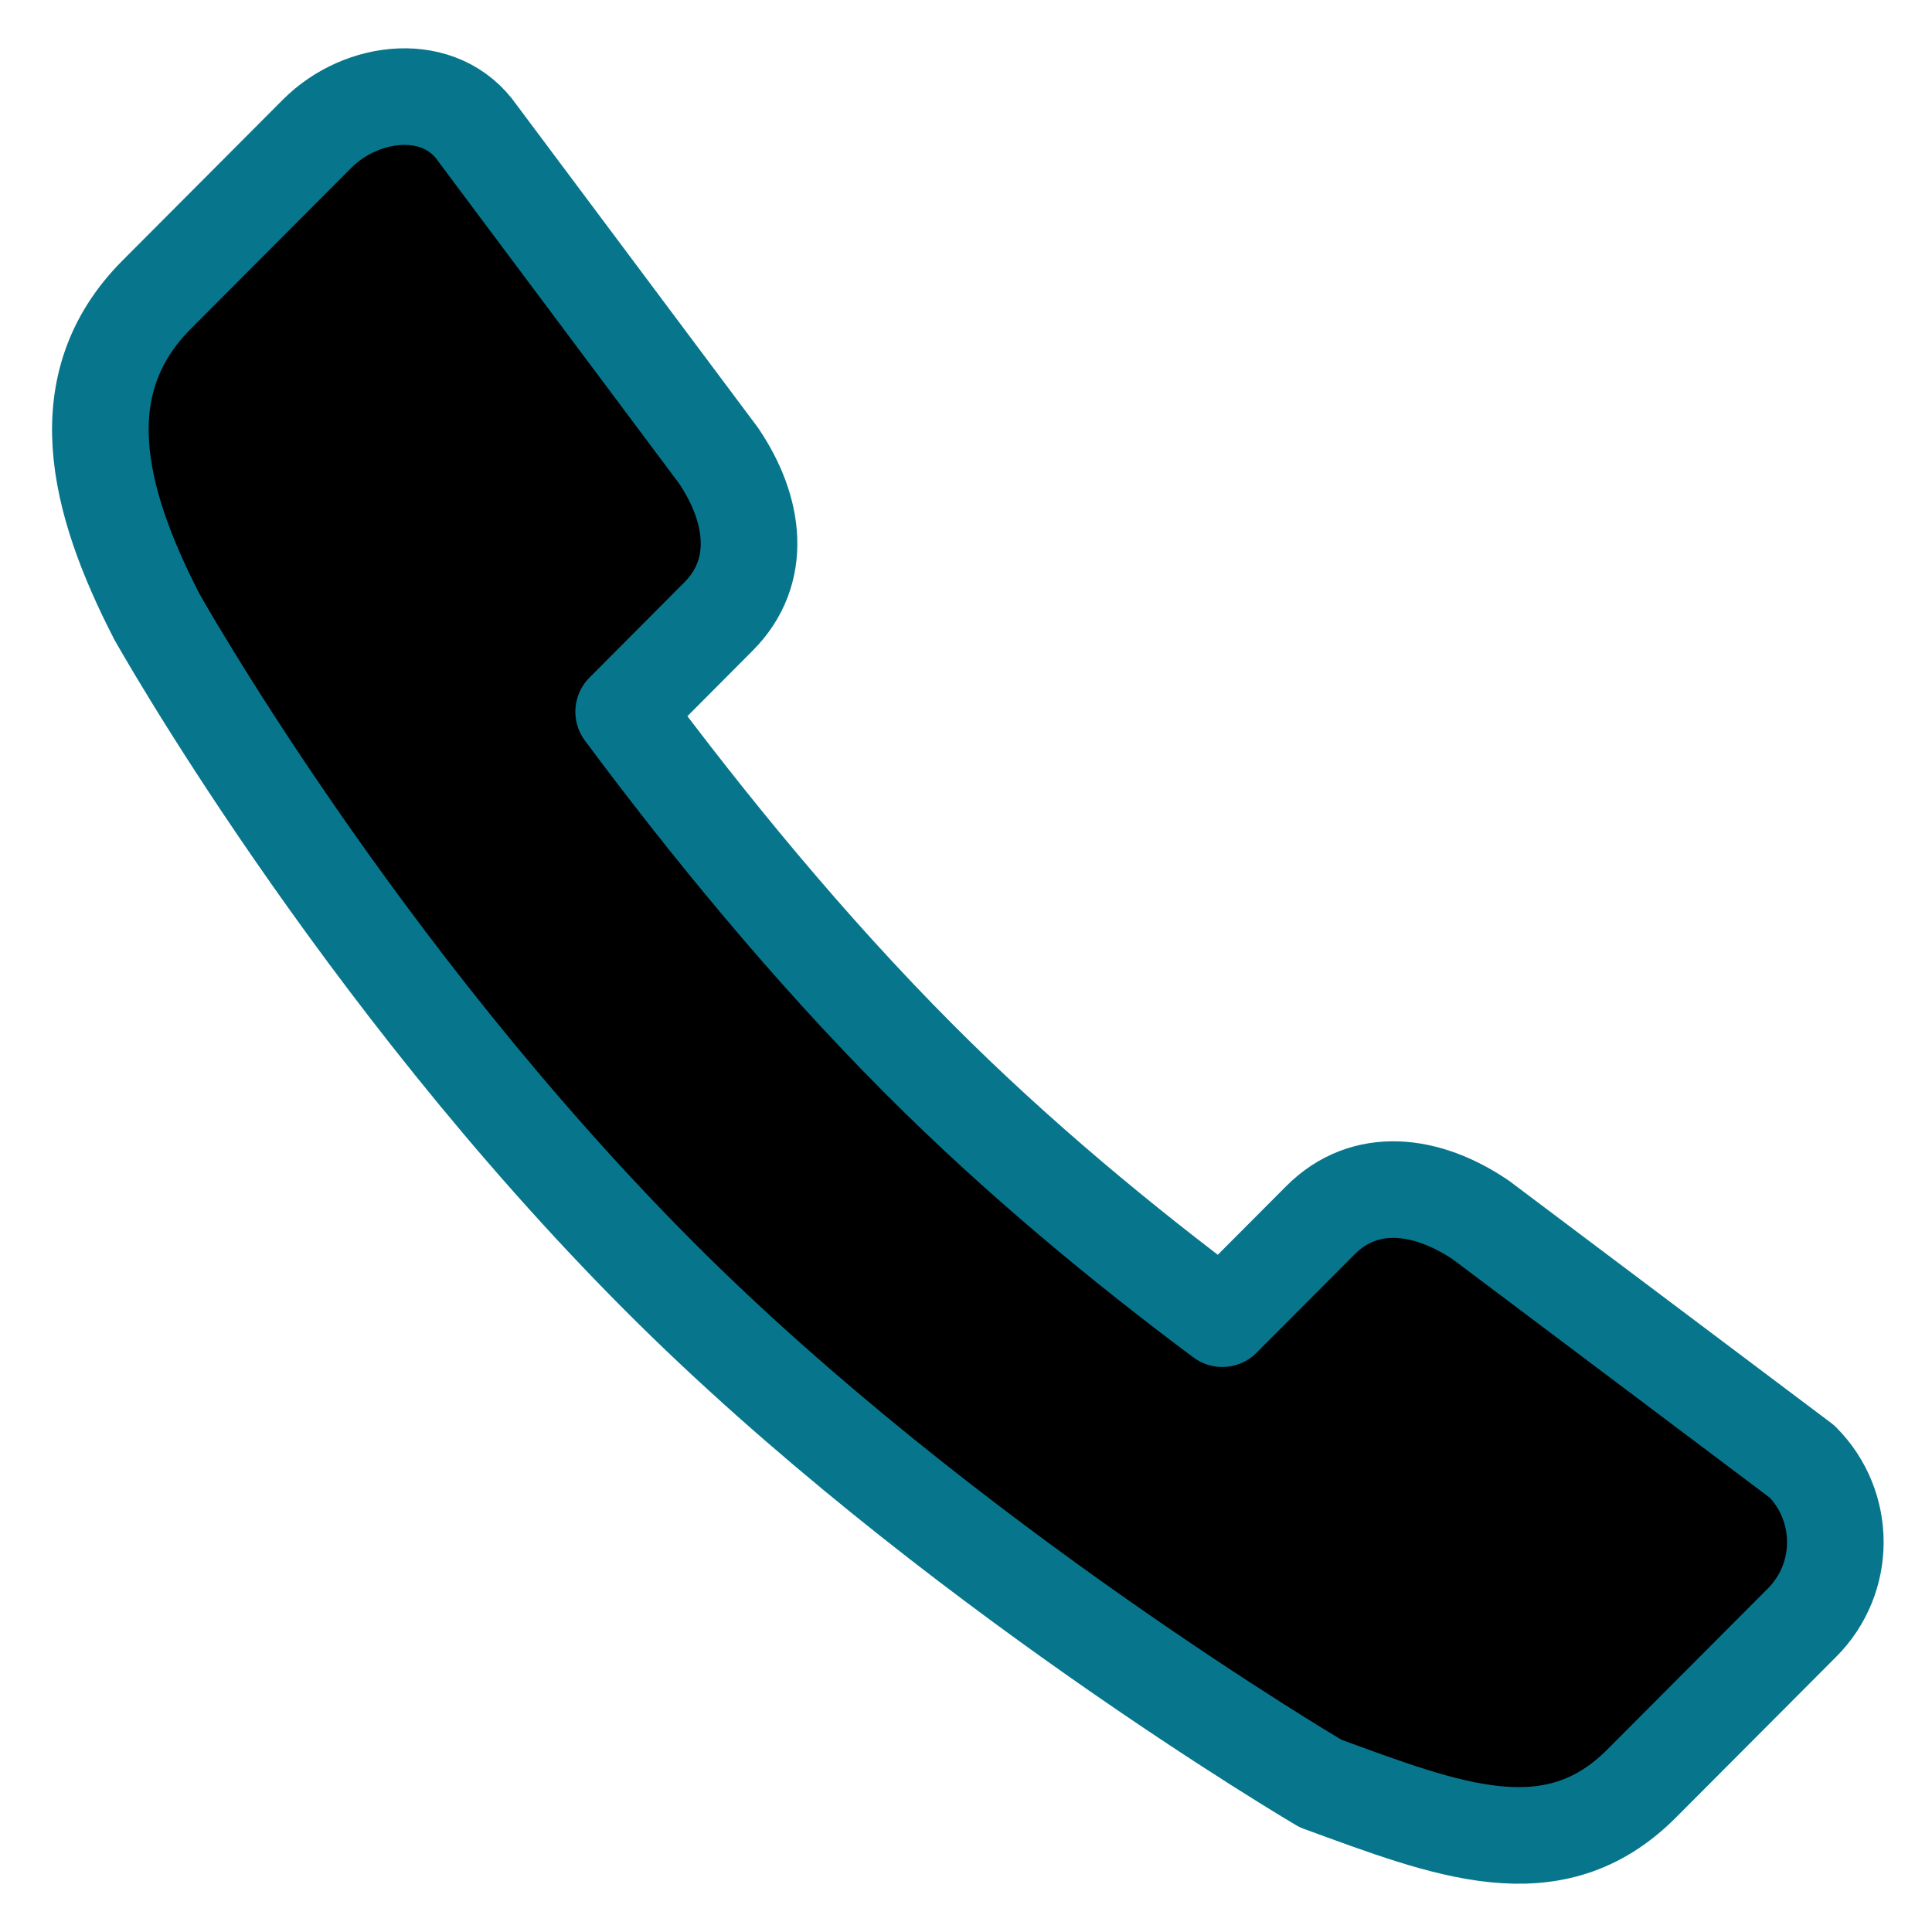 <svg width="20" height="20" viewBox="0 0 20 20" xmlns="http://www.w3.org/2000/svg">
    <path d="M16.994 18.463L18.655 16.797C19.114 16.337 19.114 15.591 18.655 15.13L15.332 12.631C14.77 12.249 14.129 12.171 13.67 12.631L12.653 13.651C11.639 12.895 10.535 11.987 9.516 10.965C8.363 9.809 7.316 8.524 6.456 7.368L7.438 6.382C7.897 5.922 7.82 5.28 7.438 4.716L4.946 1.383C4.561 0.824 3.743 0.923 3.284 1.383L1.623 3.049C0.704 3.97 0.998 5.167 1.623 6.382C1.623 6.382 3.682 10.061 6.822 13.21C9.776 16.172 13.67 18.463 13.67 18.463C14.98 18.941 16.076 19.384 16.994 18.463Z" stroke="#07768D" stroke-linejoin="round"/>
</svg>
